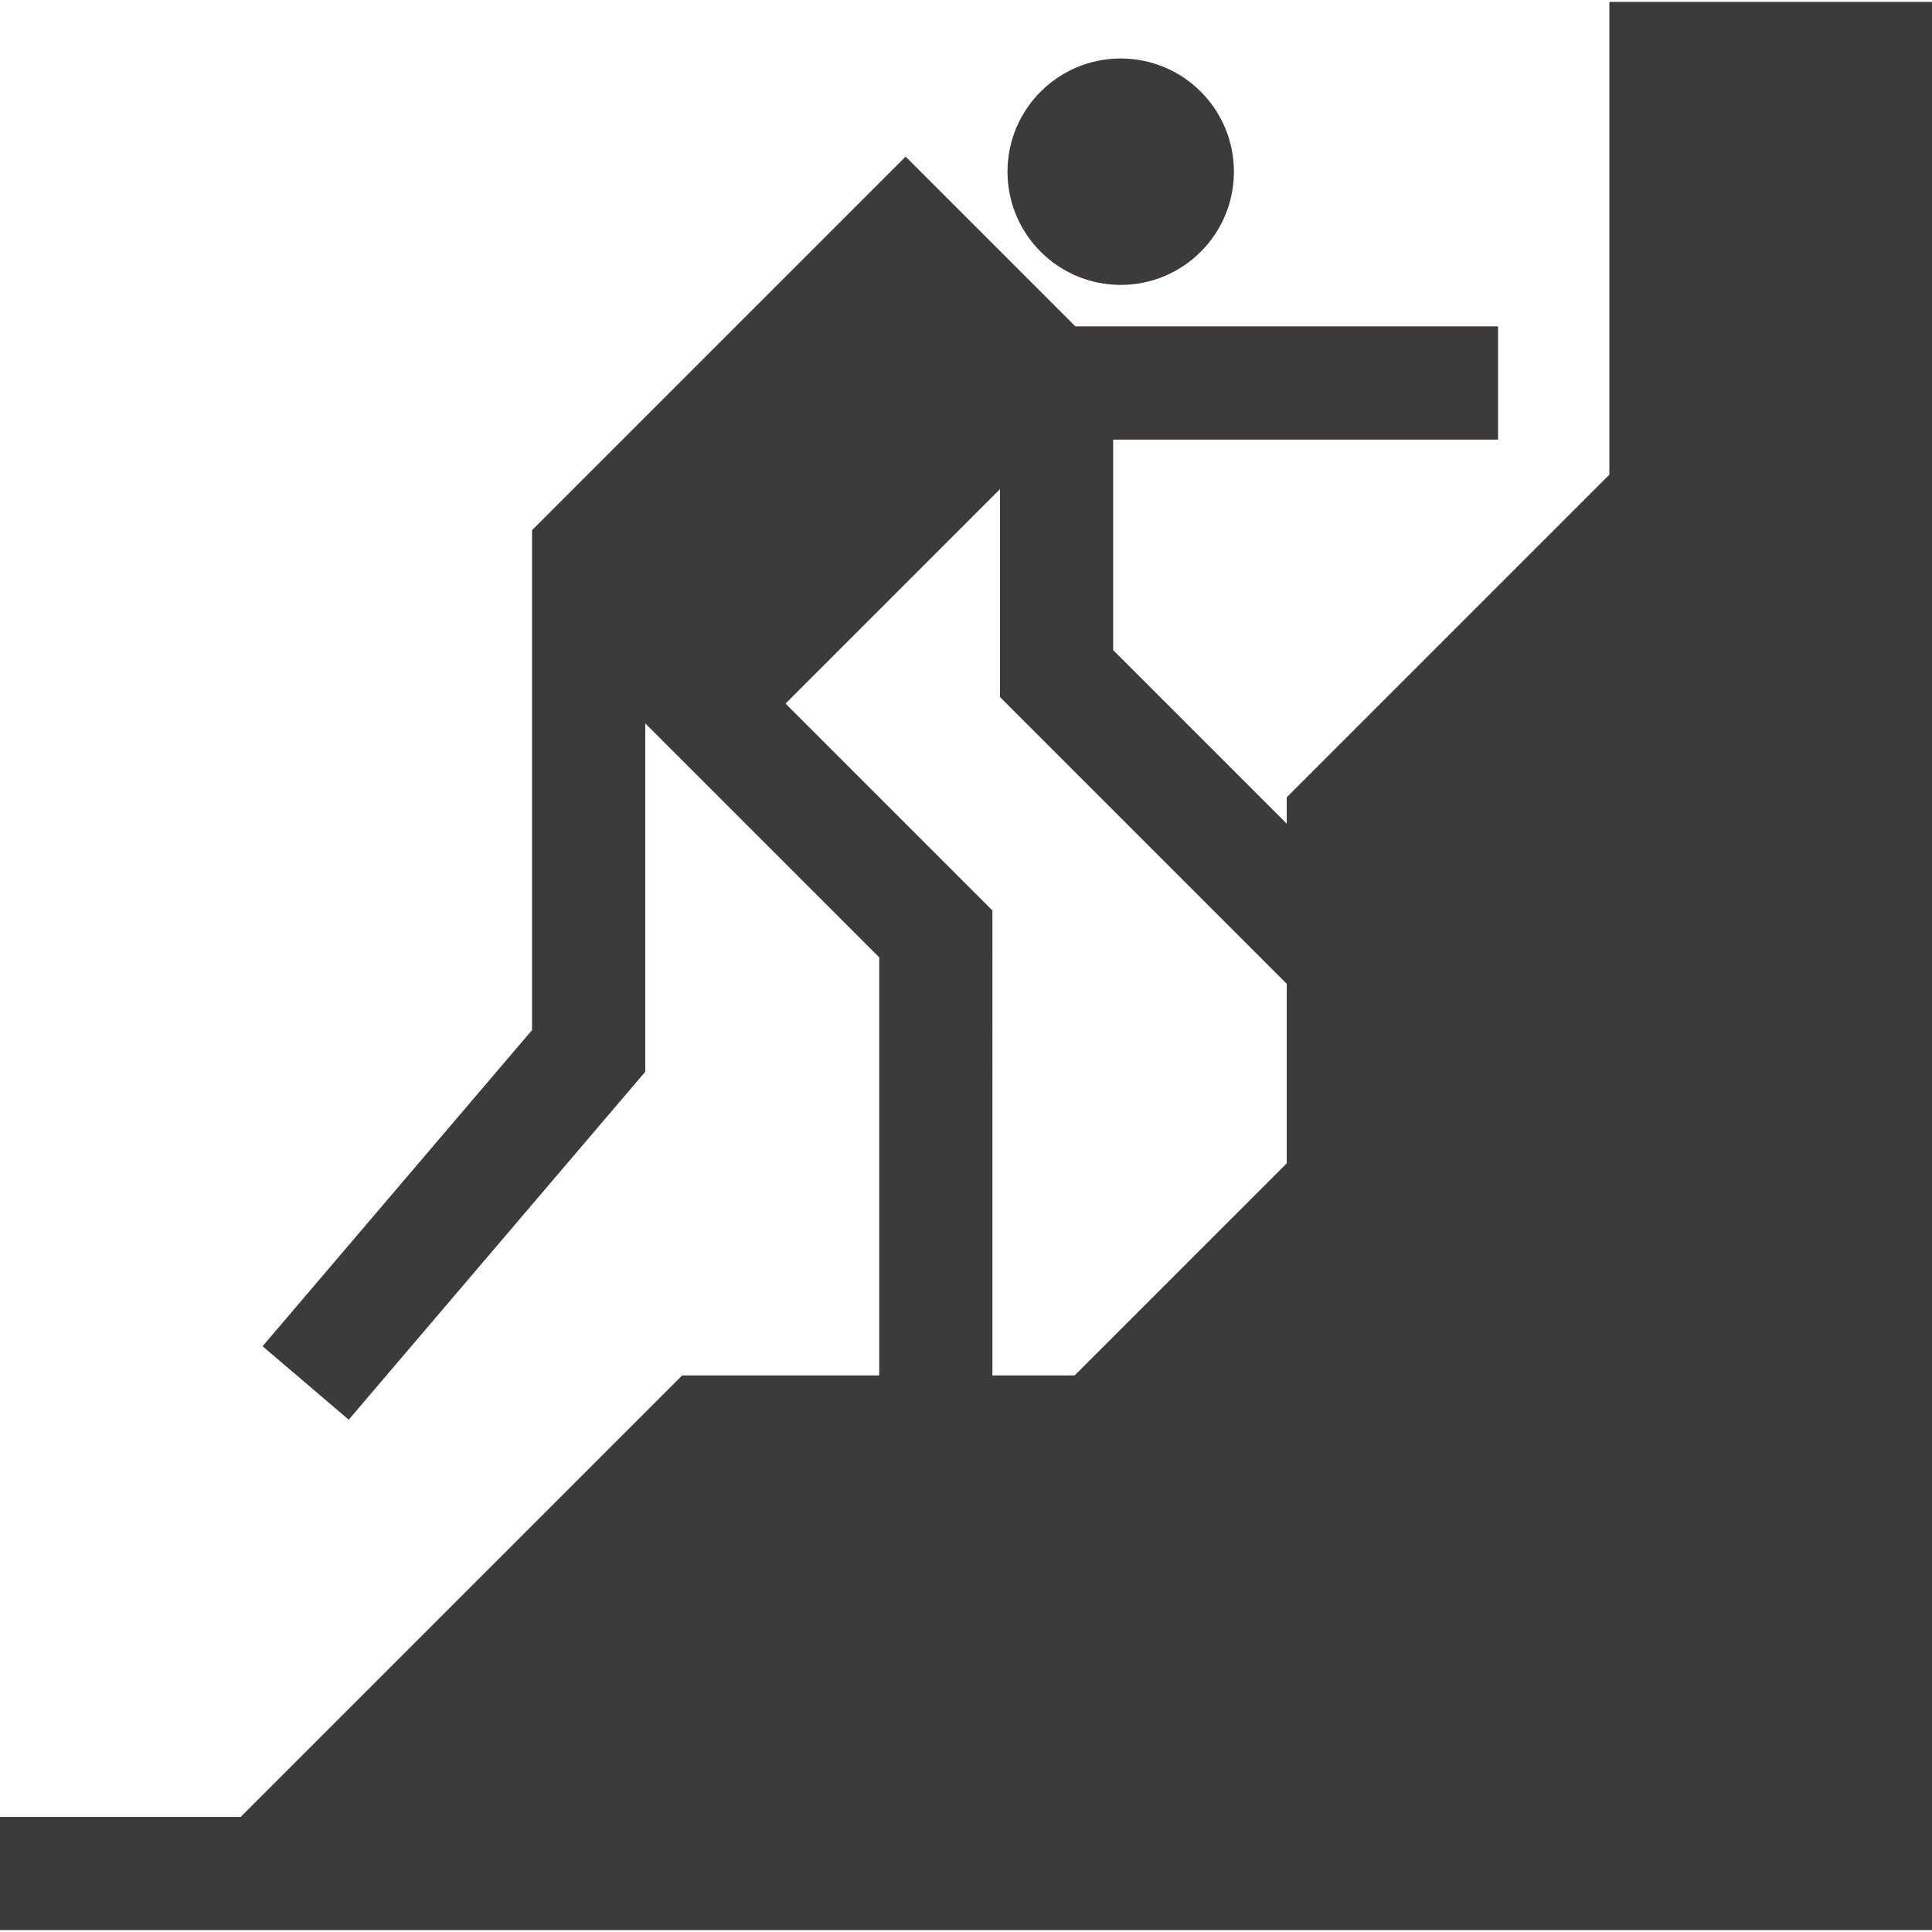 <?xml version="1.0"?>
<svg xmlns="http://www.w3.org/2000/svg" xmlns:xlink="http://www.w3.org/1999/xlink" xmlns:svgjs="http://svgjs.com/svgjs" version="1.1" width="512" height="512" x="0" y="0" viewBox="0 0 512 512" style="enable-background:new 0 0 512 512" xml:space="preserve" class=""><g transform="matrix(-6.123233995736766e-17,-1,-1,6.123233995736766e-17,512,512)">
<g xmlns="http://www.w3.org/2000/svg">
	<g>
		<path d="M386.213,85.5H511.5V0H0.5v512h30v-63.787l117-117v-52.216h110.79L320.292,341h-92.317l-92.205,78.584l19.46,22.833    L239.025,371h132.48l98.995-98.995l-45-45V115h-30v102h-55.787l-46-46h7L386.213,85.5z M327.287,247h55.081l-56.825,56.825    l-54.827-54.827H147.5v-21.784L203.713,171h47.573L327.287,247z" fill="#3c3b3a" data-original="#000000" style="" class=""/>
	</g>
</g>
<g xmlns="http://www.w3.org/2000/svg">
	<g>
		<circle cx="466.5" cy="215" r="30" fill="#3c3b3a" data-original="#000000" style="" class=""/>
	</g>
</g>
<g xmlns="http://www.w3.org/2000/svg">
</g>
<g xmlns="http://www.w3.org/2000/svg">
</g>
<g xmlns="http://www.w3.org/2000/svg">
</g>
<g xmlns="http://www.w3.org/2000/svg">
</g>
<g xmlns="http://www.w3.org/2000/svg">
</g>
<g xmlns="http://www.w3.org/2000/svg">
</g>
<g xmlns="http://www.w3.org/2000/svg">
</g>
<g xmlns="http://www.w3.org/2000/svg">
</g>
<g xmlns="http://www.w3.org/2000/svg">
</g>
<g xmlns="http://www.w3.org/2000/svg">
</g>
<g xmlns="http://www.w3.org/2000/svg">
</g>
<g xmlns="http://www.w3.org/2000/svg">
</g>
<g xmlns="http://www.w3.org/2000/svg">
</g>
<g xmlns="http://www.w3.org/2000/svg">
</g>
<g xmlns="http://www.w3.org/2000/svg">
</g>
</g></svg>
